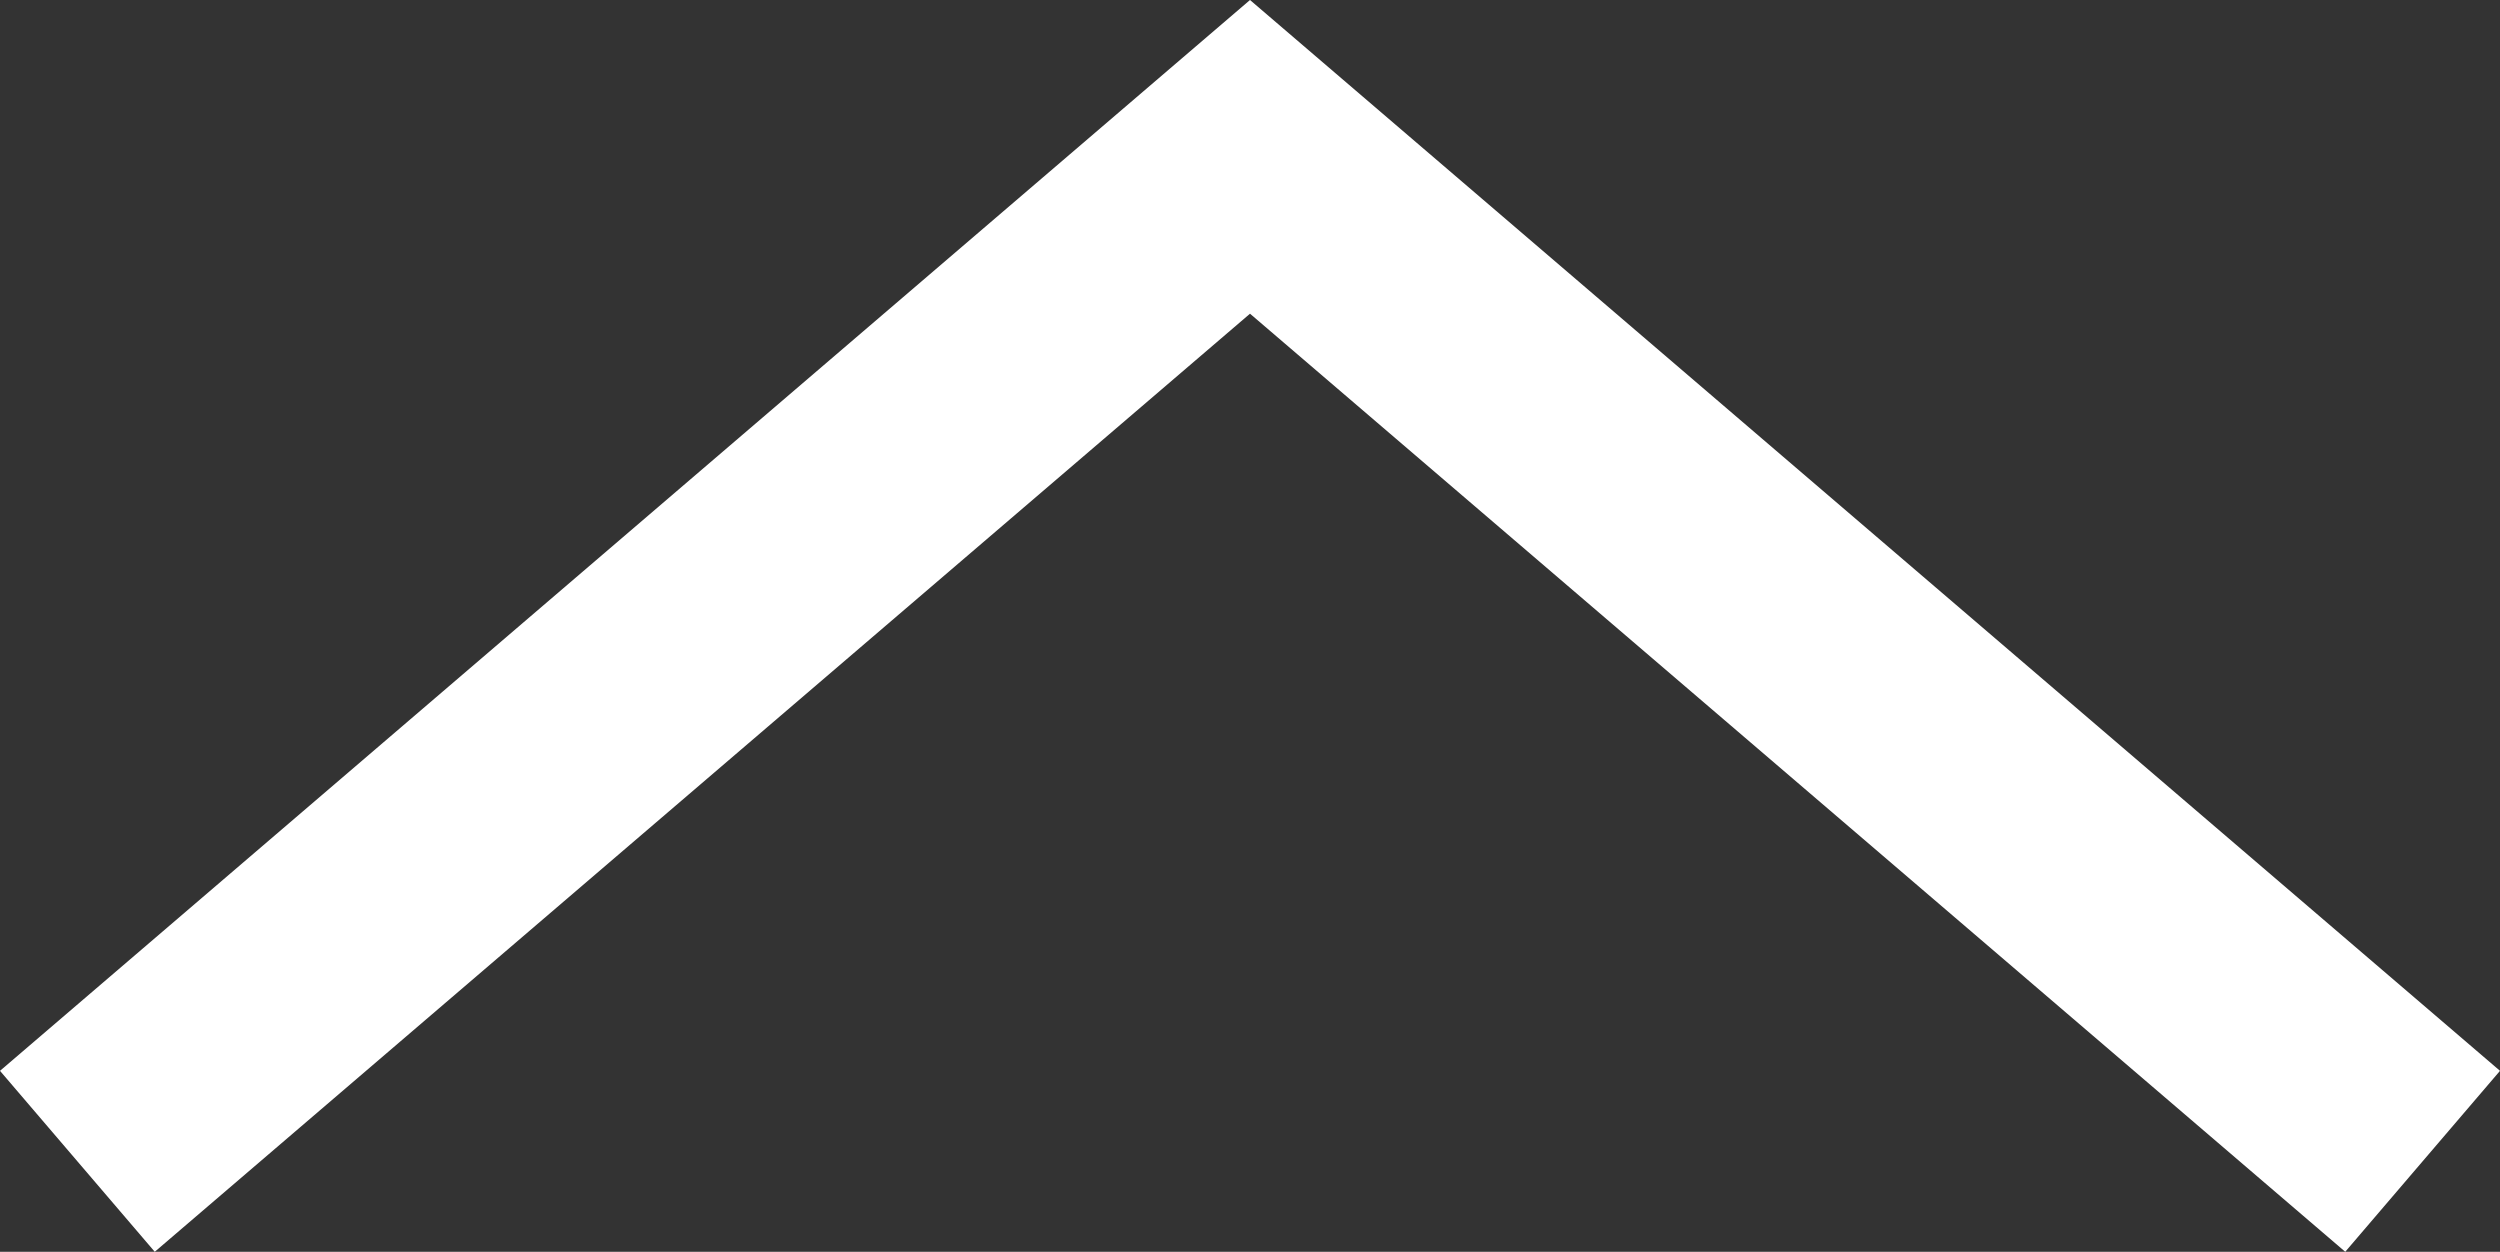 <svg xmlns="http://www.w3.org/2000/svg" viewBox="0 0 42 21.03"><rect x="0" y="0" width="42" height="21.03" fill="#333333" stroke="none"/><defs><style>.cls-1{fill:#fff;}</style></defs><title>icon-up</title><g id="レイヤー_2" data-name="レイヤー 2"><g id="レイヤー_1-2" data-name="レイヤー 1"><g id="レイヤー_2-2" data-name="レイヤー 2"><g id="レイヤー_2-2-2" data-name="レイヤー 2-2"><polygon class="cls-1" points="0 17.99 21 0 42 17.99 39.4 21.03 21 5.27 2.6 21.03 0 17.99"/></g></g></g></g></svg>